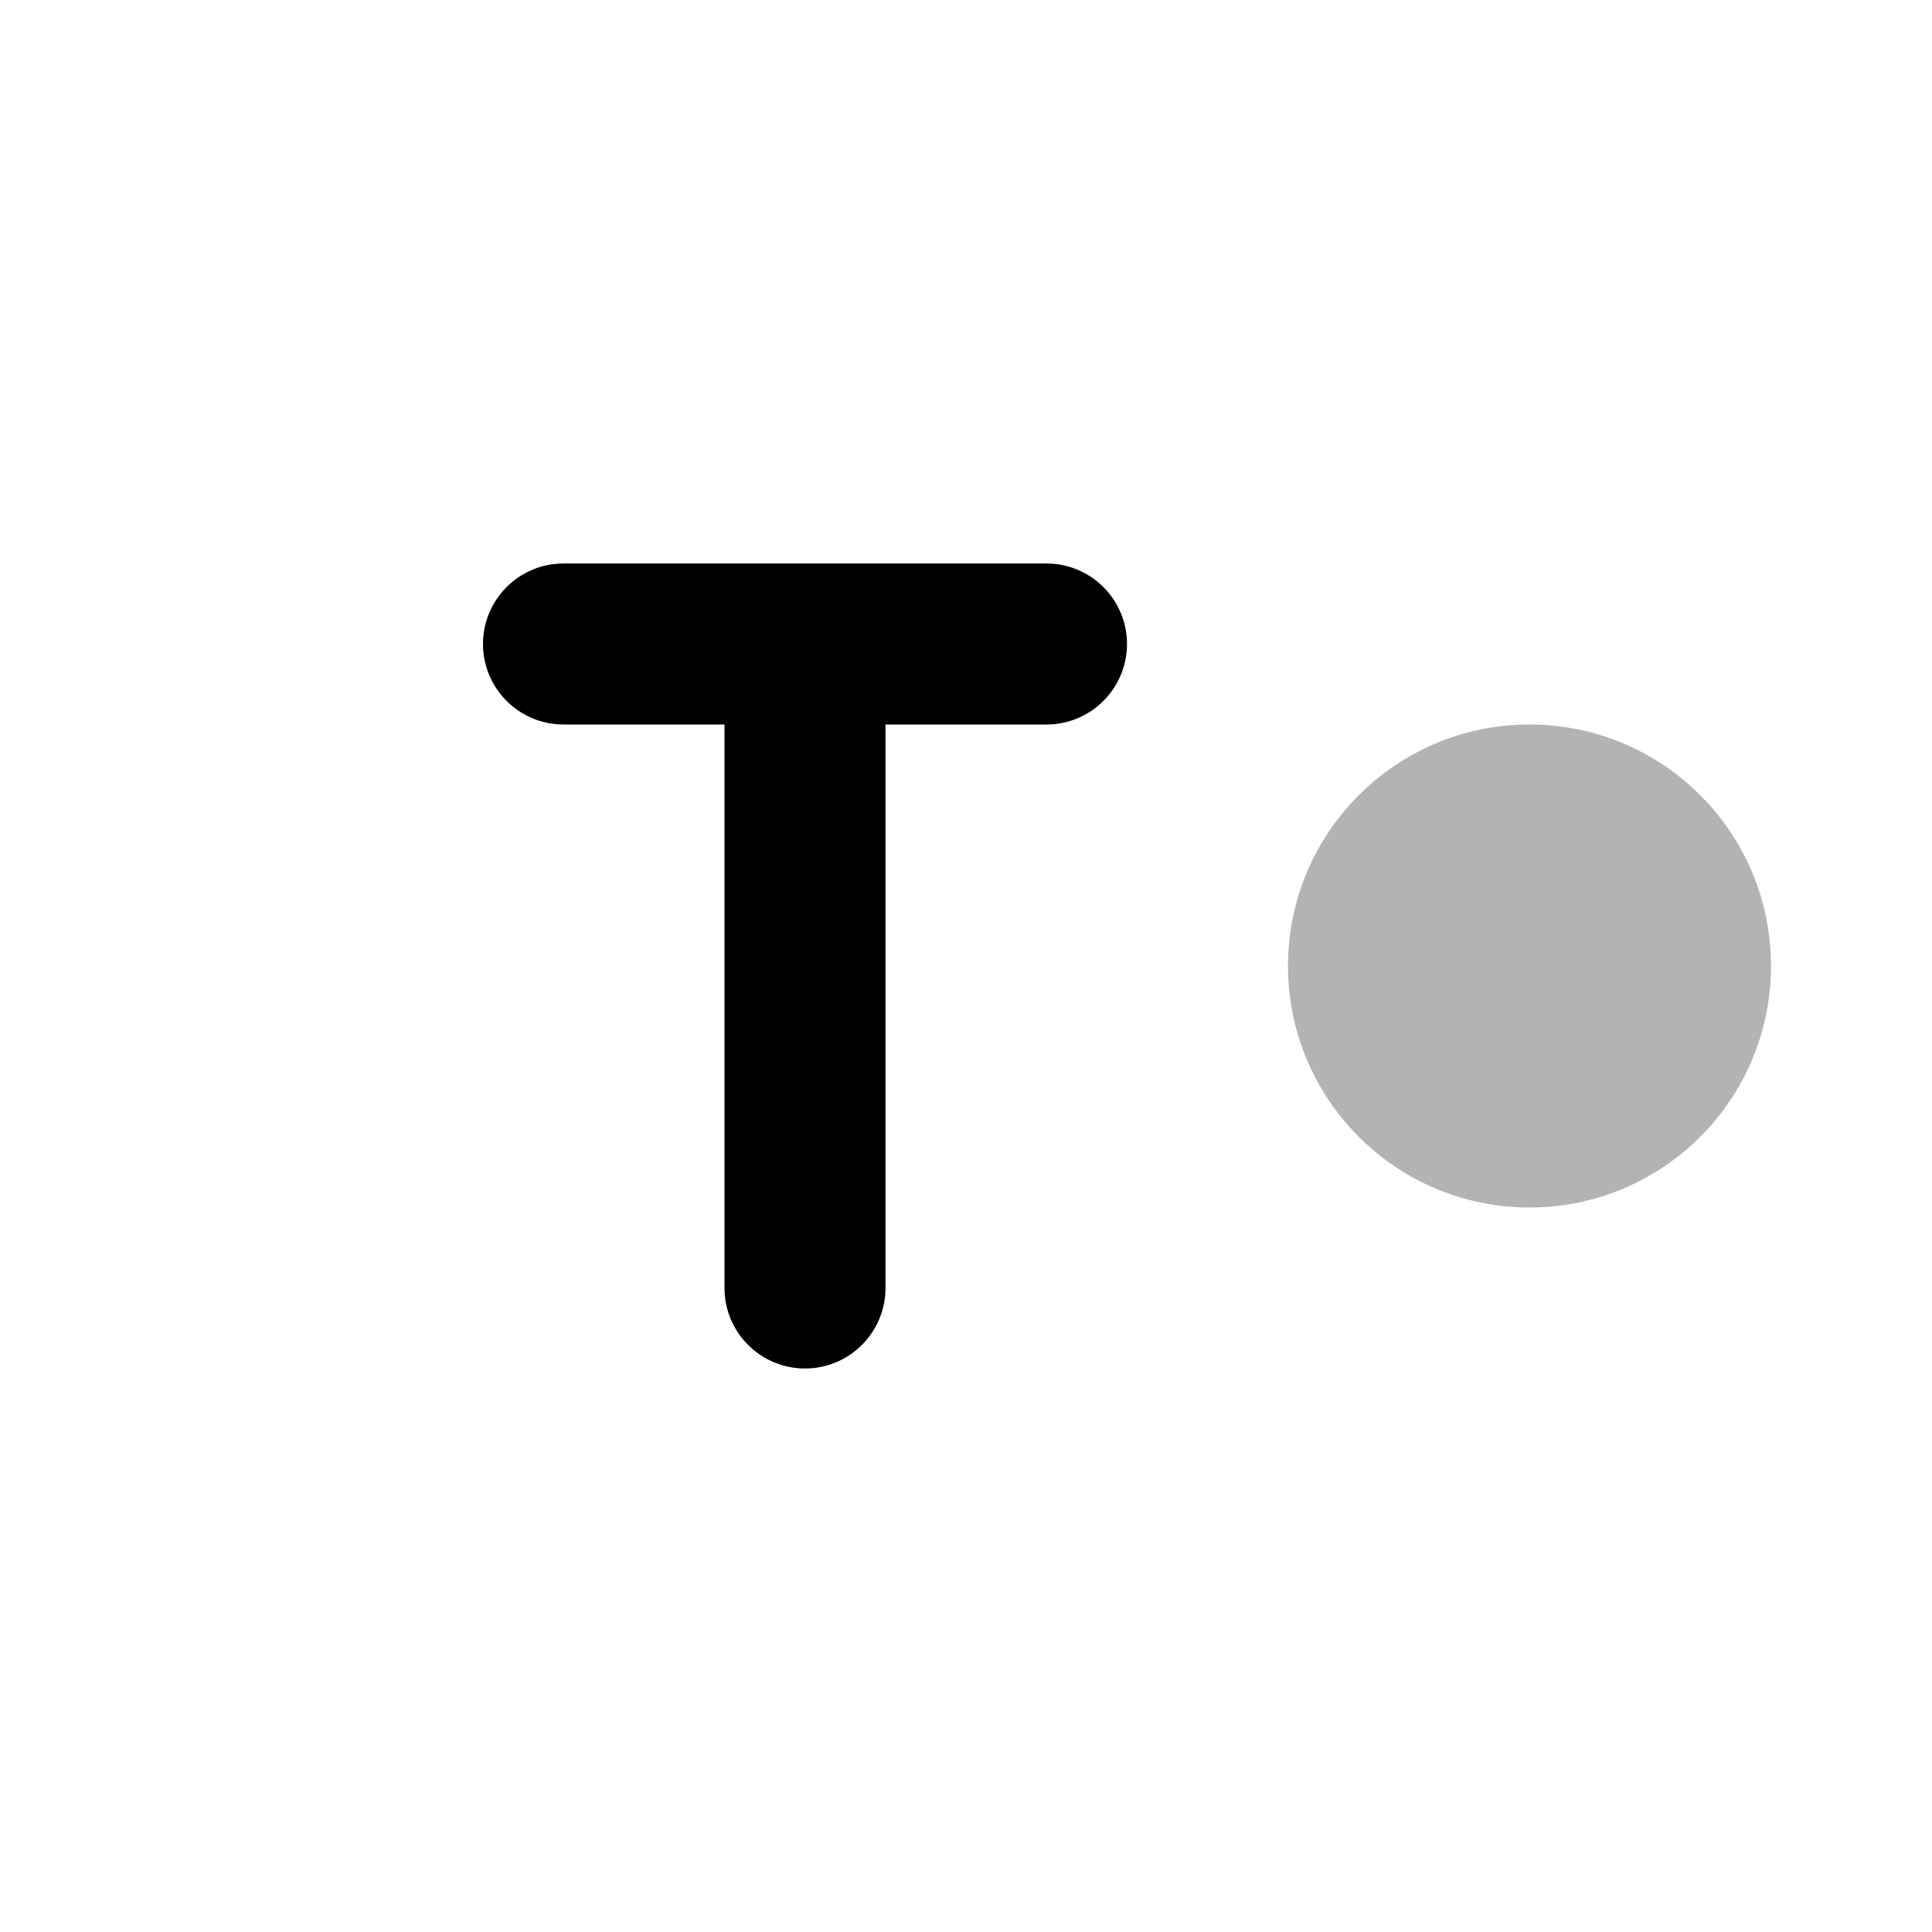 <svg height="24" viewBox="0 0 24 24" width="24" xmlns="http://www.w3.org/2000/svg"><g fill="none" fill-rule="evenodd"><path d="m0 0h24v24h-24z" opacity="0"/><circle cx="19" cy="12" fill="#000" opacity=".3" r="3"/><g transform="translate(2 4)"><path d="m0 0h16v16h-16z" opacity="0"/><path d="m9 5v7c0 .552-.448 1-1 1-.552 0-1-.448-1-1v-7h-2c-.552 0-1-.448-1-1 0-.552.448-1 1-1h6c.552 0 1 .448 1 1 0 .552-.448 1-1 1z" fill="#000"/></g></g></svg>